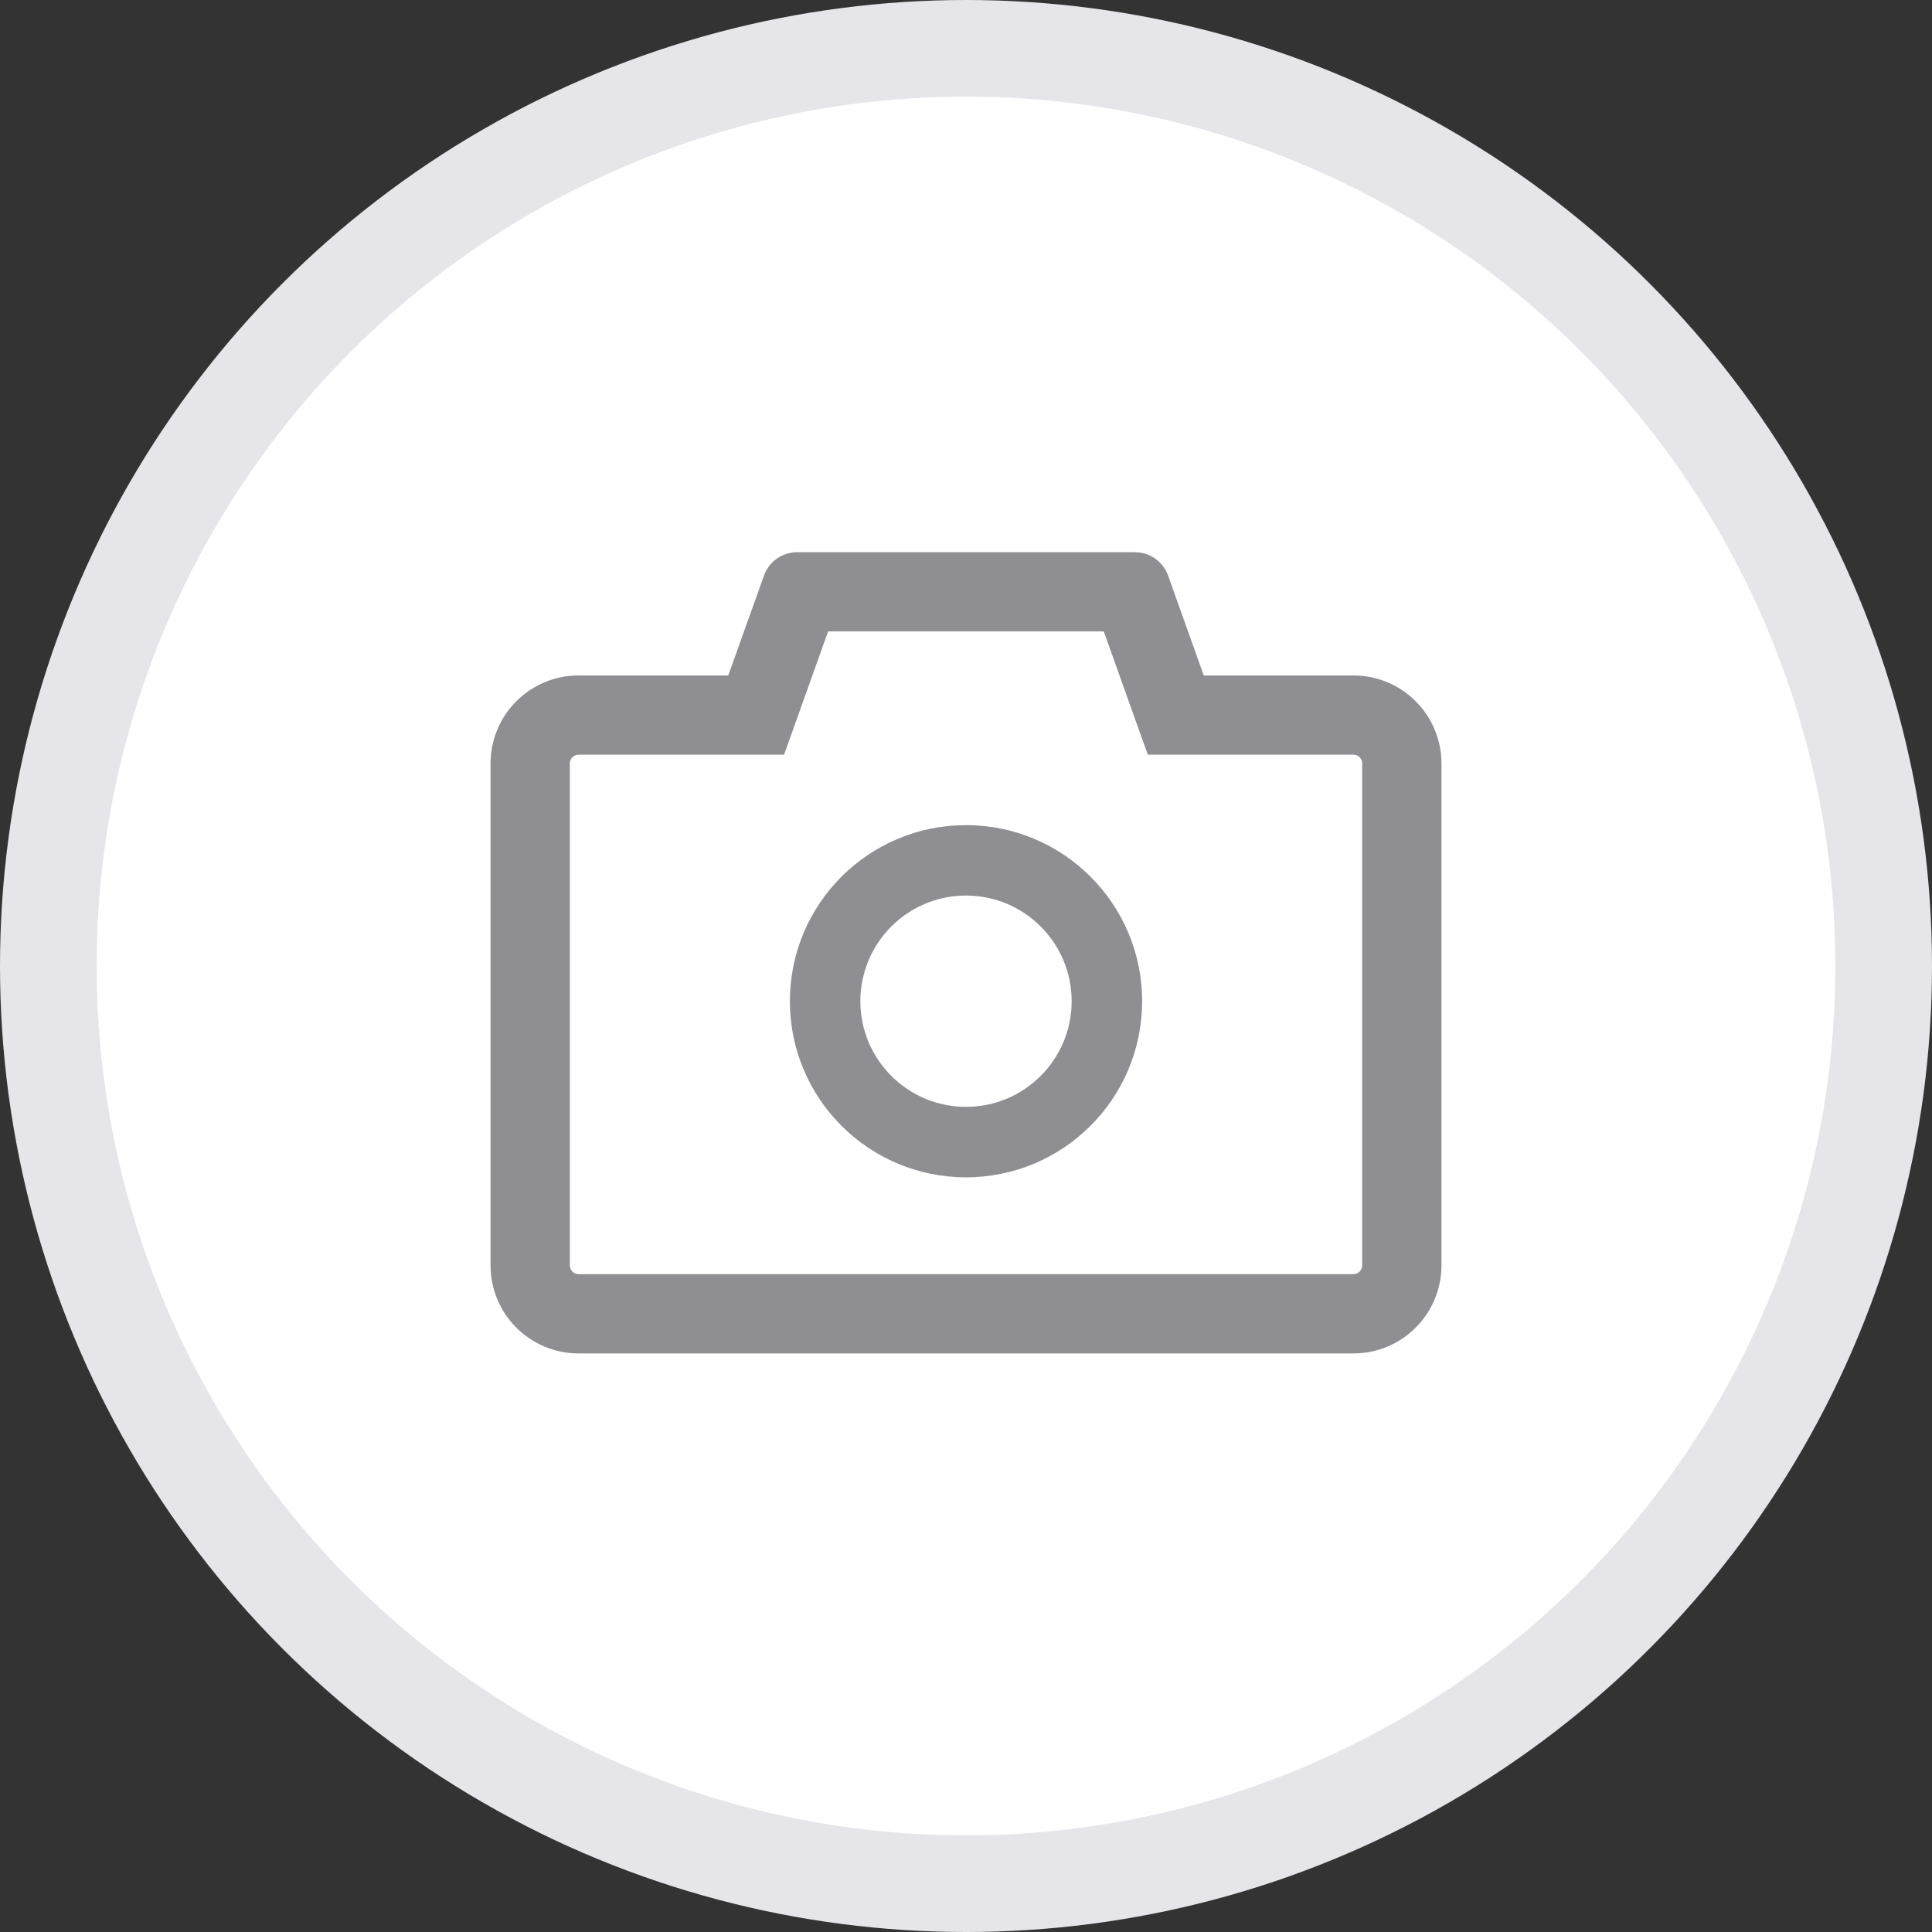 <svg width="32" height="32" viewBox="0 0 32 32" fill="none" xmlns="http://www.w3.org/2000/svg">
<rect x="0" y="0" width="32" height="32" fill="#333333" stroke="none"/>
<circle cx="16" cy="16" r="15.2" fill="white" stroke="#E5E5EA" stroke-width="1.6"/>
<path d="M22.417 11.188H19.938L19.347 9.532C19.306 9.419 19.231 9.321 19.133 9.252C19.034 9.183 18.917 9.146 18.796 9.146H13.204C12.958 9.146 12.737 9.301 12.655 9.532L12.062 11.188H9.583C8.778 11.188 8.125 11.84 8.125 12.646V20.958C8.125 21.764 8.778 22.417 9.583 22.417H22.417C23.222 22.417 23.875 21.764 23.875 20.958V12.646C23.875 11.84 23.222 11.188 22.417 11.188ZM22.562 20.958C22.562 21.039 22.497 21.104 22.417 21.104H9.583C9.503 21.104 9.438 21.039 9.438 20.958V12.646C9.438 12.566 9.503 12.5 9.583 12.5H12.987L13.298 11.629L13.716 10.458H18.282L18.7 11.629L19.012 12.5H22.417C22.497 12.5 22.562 12.566 22.562 12.646V20.958ZM16 13.667C14.389 13.667 13.083 14.972 13.083 16.583C13.083 18.195 14.389 19.5 16 19.5C17.611 19.5 18.917 18.195 18.917 16.583C18.917 14.972 17.611 13.667 16 13.667ZM16 18.333C15.034 18.333 14.25 17.549 14.25 16.583C14.25 15.617 15.034 14.833 16 14.833C16.966 14.833 17.75 15.617 17.75 16.583C17.75 17.549 16.966 18.333 16 18.333Z" fill="#8E8E93"/>
</svg>
